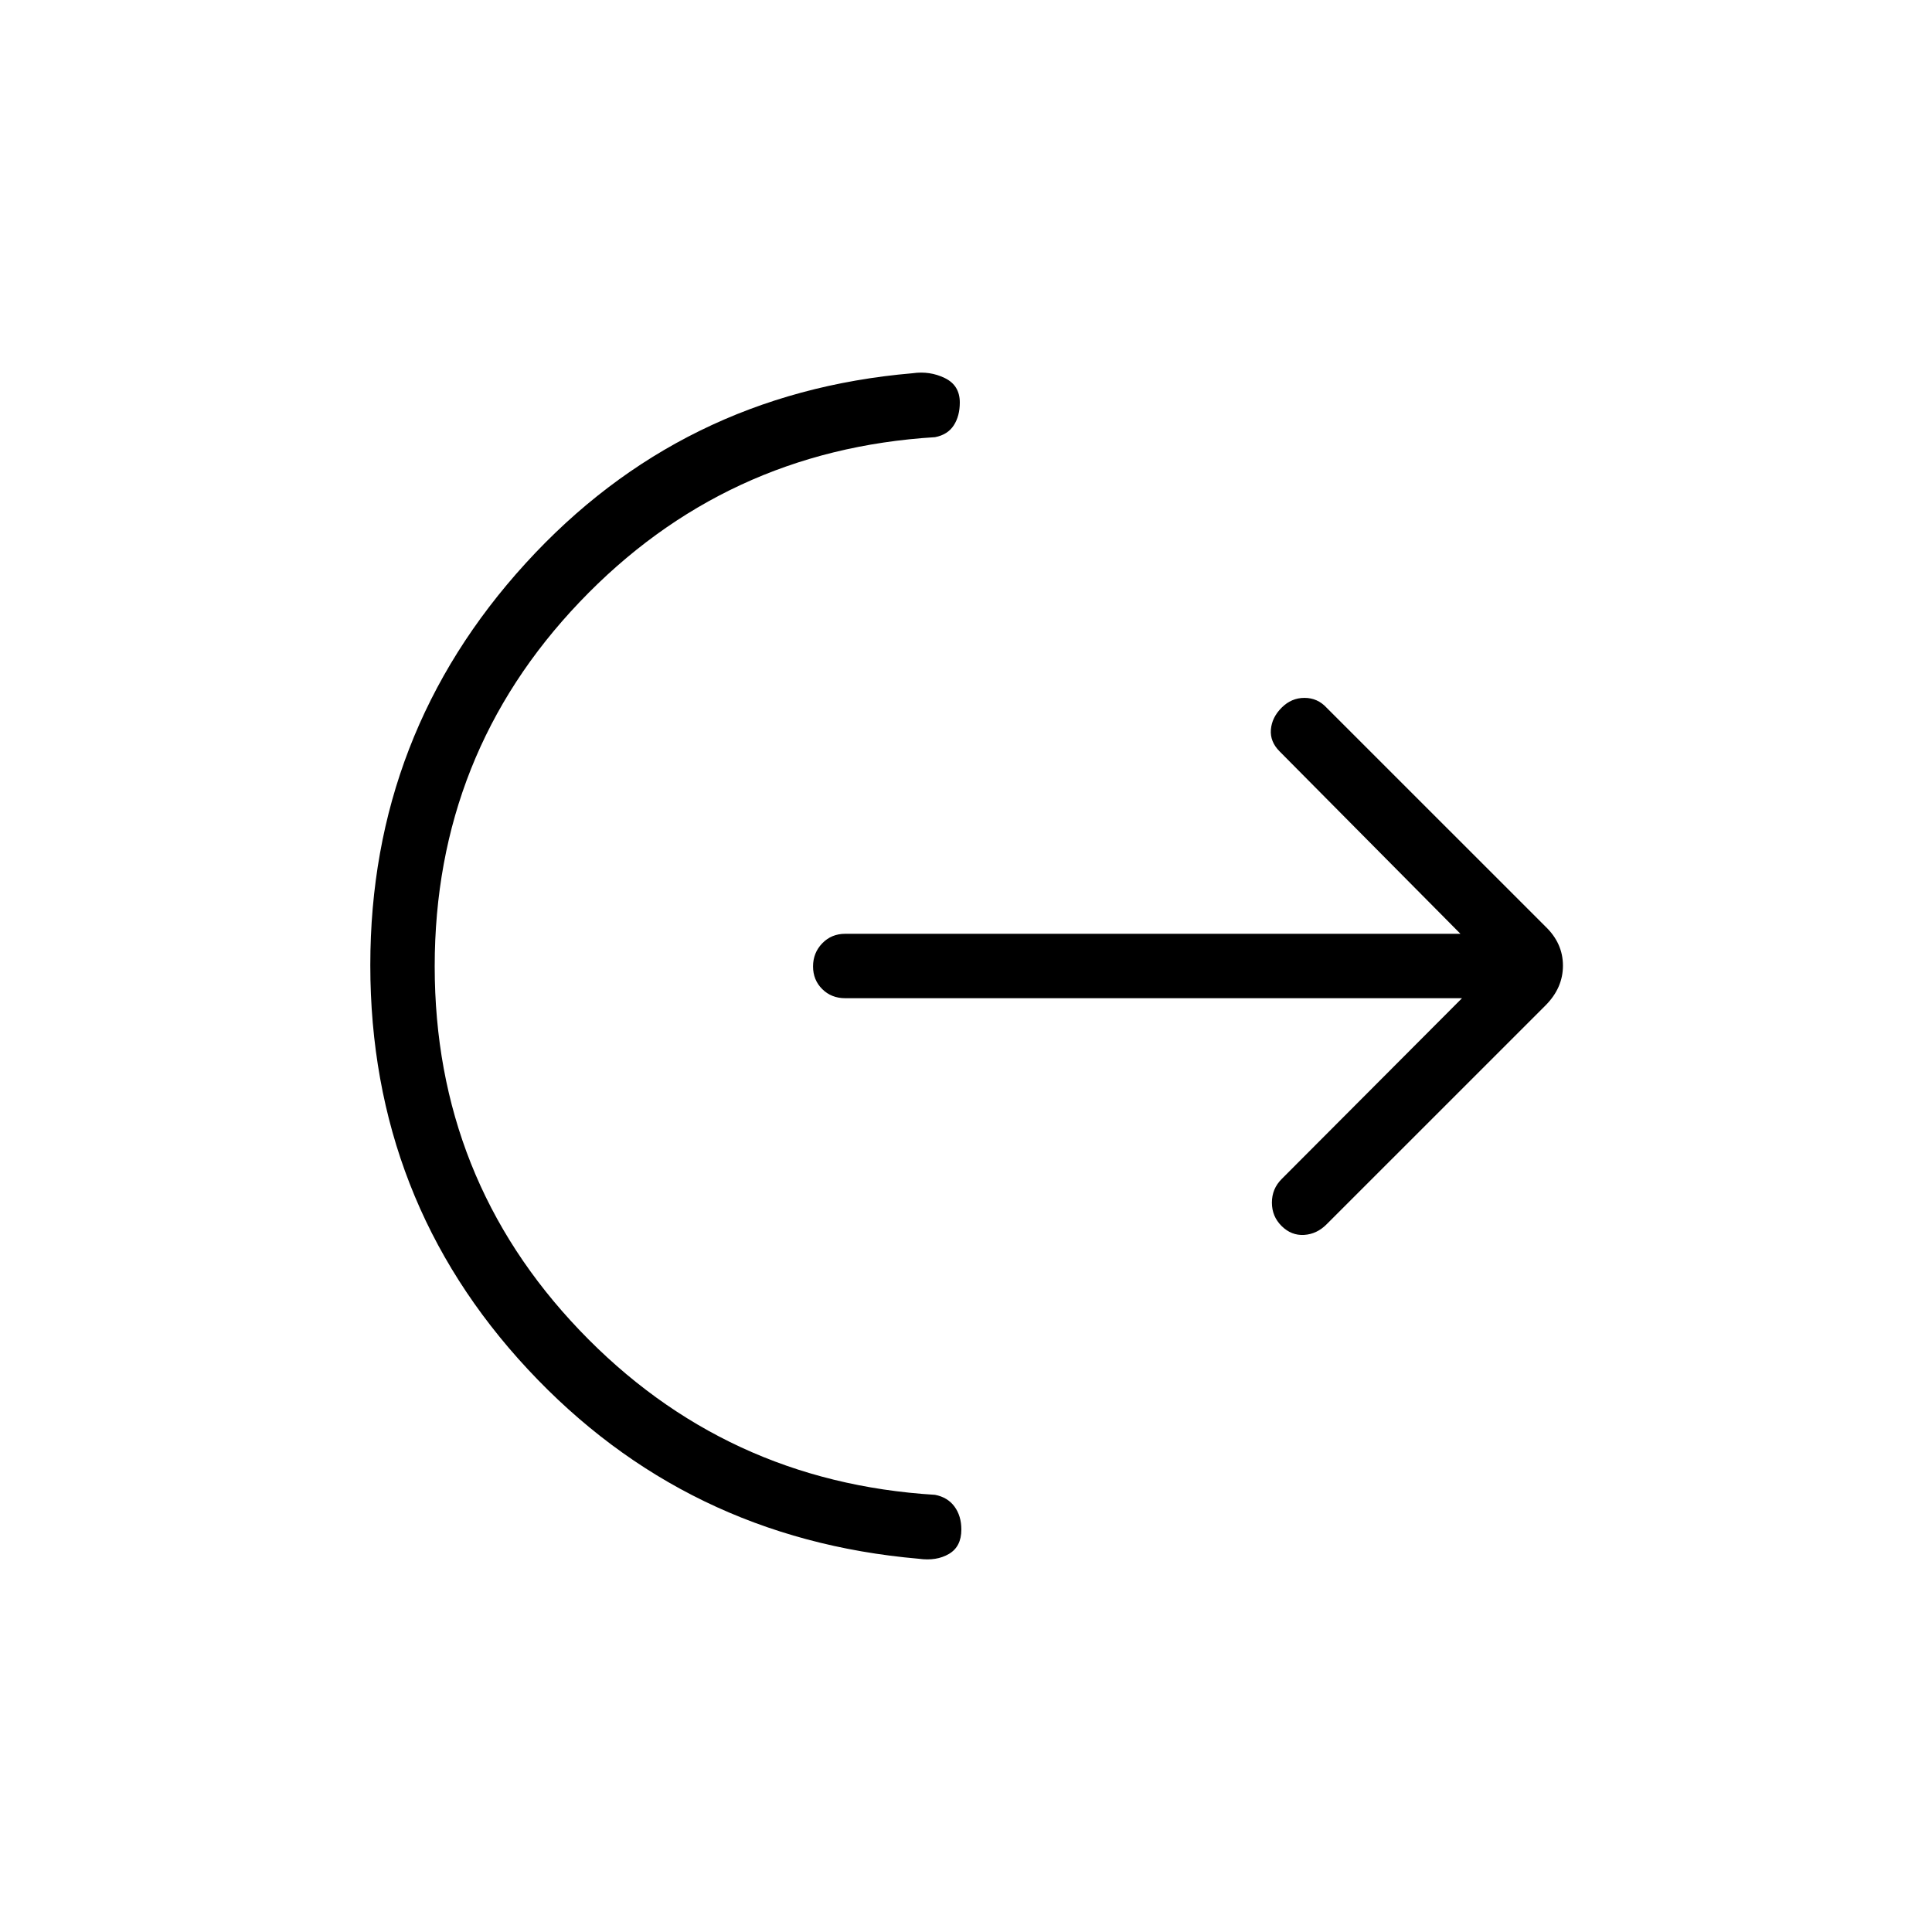 <svg xmlns="http://www.w3.org/2000/svg" height="20" viewBox="0 -960 960 960" width="20"><path d="M216-479.84q0 105.46 72 180.84 72 75.38 176.62 81.77 6.3 1.23 9.69 5.88 3.38 4.64 3.38 11.35 0 8.54-6.19 12.15-6.19 3.62-14.96 2.39-116-10.08-194.27-94.16Q184-363.7 184-480.43q0-115.03 77.16-199.64 77.16-84.61 192.3-94.47 8.54-1.23 16 2.39 7.46 3.61 7.46 12.15 0 6.71-3 11.35-3 4.65-9.3 5.88Q360-736.38 288-660.84t-72 181ZM726.46-464h-306.5q-6.82 0-11.39-4.52T404-479.79q0-6.75 4.57-11.48t11.39-4.73h305.73l-89.84-90.62q-4.85-4.84-4.35-10.88.5-6.04 5.35-10.88 4.84-4.85 11.33-4.85t10.97 4.85l108.77 108.76q8.7 8.33 8.7 19.44 0 11.1-8.7 19.8L659.15-351.62q-4.84 4.85-11.15 5.24-6.31.38-11.15-4.39-4.85-4.78-4.85-11.66t4.85-11.72L726.46-464Z"/></svg>